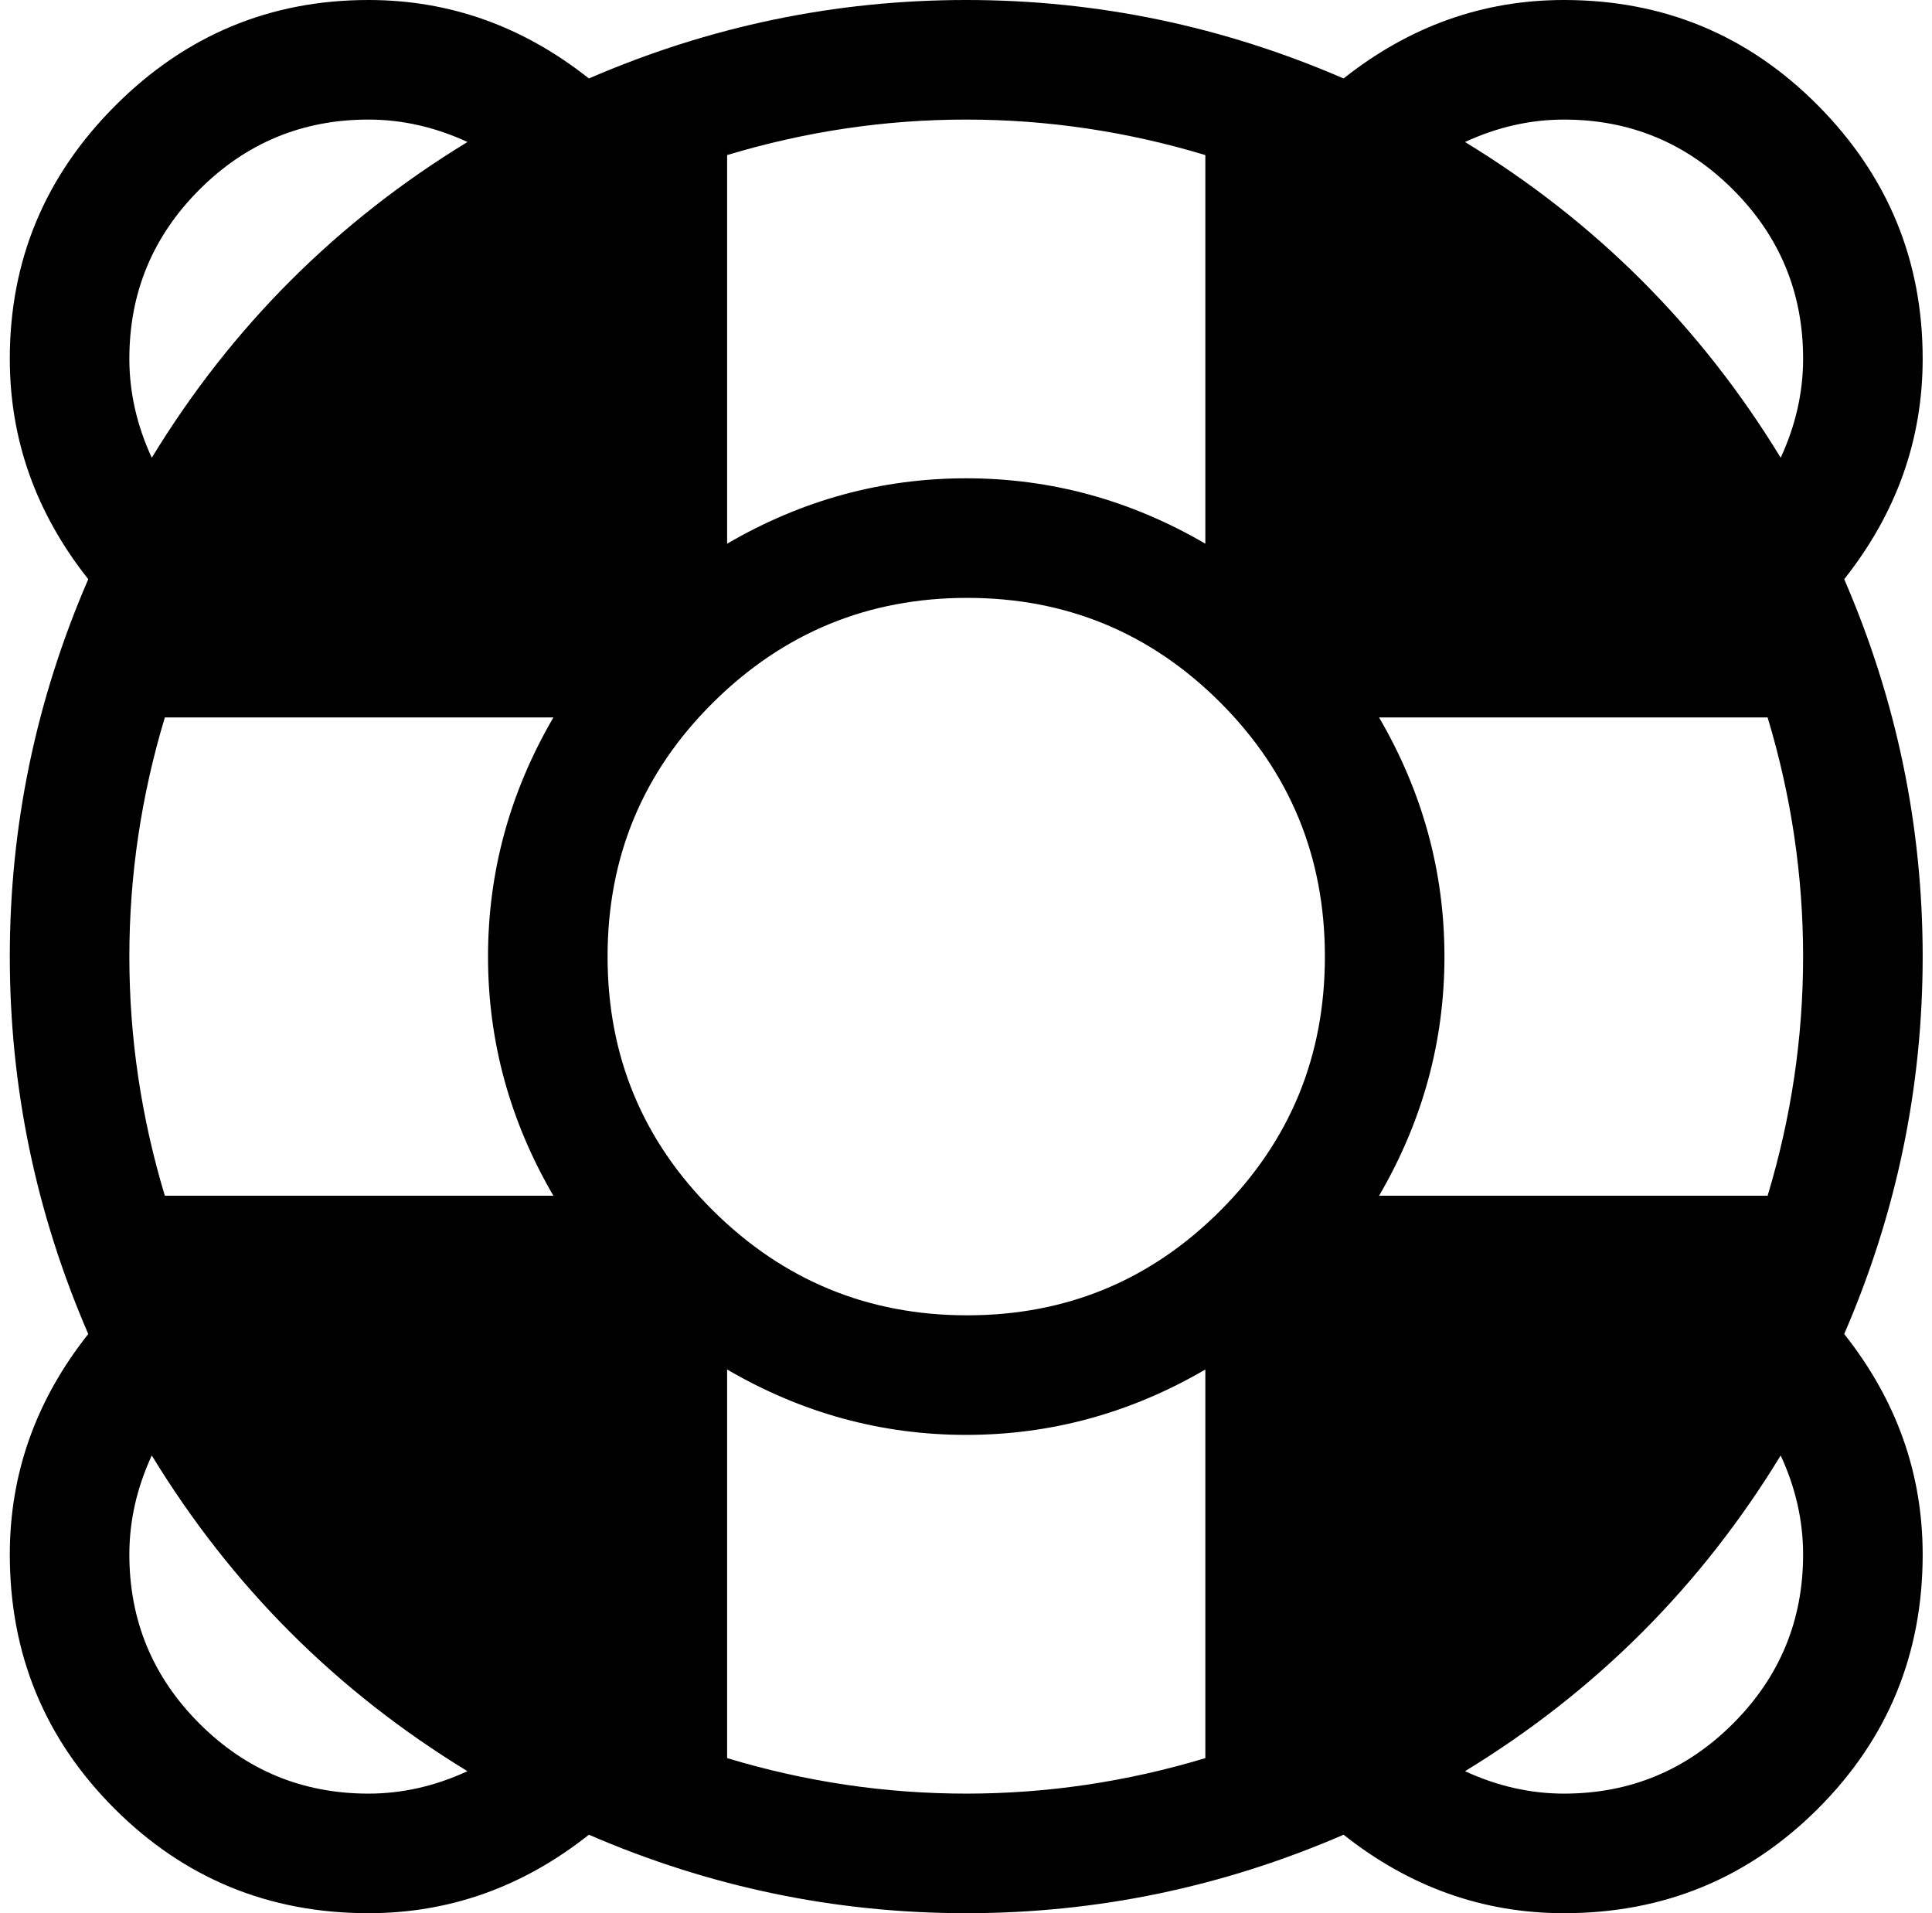 <svg xmlns="http://www.w3.org/2000/svg" width="1.01em" height="1em" viewBox="0 0 1025 1024"><path fill="currentColor" d="M1024.625 512q0 105-42 202q42 53 42 118q0 80-56 136t-136 56q-65 0-118-42q-97 42-202 42t-202-42q-53 42-118 42q-80 0-136-56t-56-136q0-65 42-118q-42-97-42-202t42-202q-42-53-42-118q0-79 56.5-135.5T192.625 0q65 0 118 42q97-42 202-42t202 42q53-42 118-42q80 0 136 56.5t56 135.5q0 65-42 118q42 97 42 202m-832 448q27 0 53-12q-105-64-169-169q-12 26-12 53q0 53 37.5 90.5t90.5 37.5m0-896q-53 0-90.5 37.5t-37.5 90.5q0 27 12 53q64-105 169-169q-26-12-53-12m99 320h-208q-19 63-19 128t19 128h208q-35-60-35-128t35-128m541 576q53 0 90.5-37.5t37.5-90.5q0-27-12-53q-64 105-169 169q26 12 53 12m-99-320h208q19-63 19-128t-19-128h-208q35 60 35 128t-35 128m-349 192v109q63 19 128 19t128-19V733q-60 35-128 35t-128-35zm-64-320q0 80 56.5 136t136 56t135.5-56t56-136t-56-136t-135.5-56t-136 56t-56.5 136m320-429q-63-19-128-19t-128 19v208q60-35 128-35t128 35zm320 109q0-53-37.5-90.5t-90.5-37.5q-27 0-53 12q105 64 169 169q12-26 12-53"/></svg>